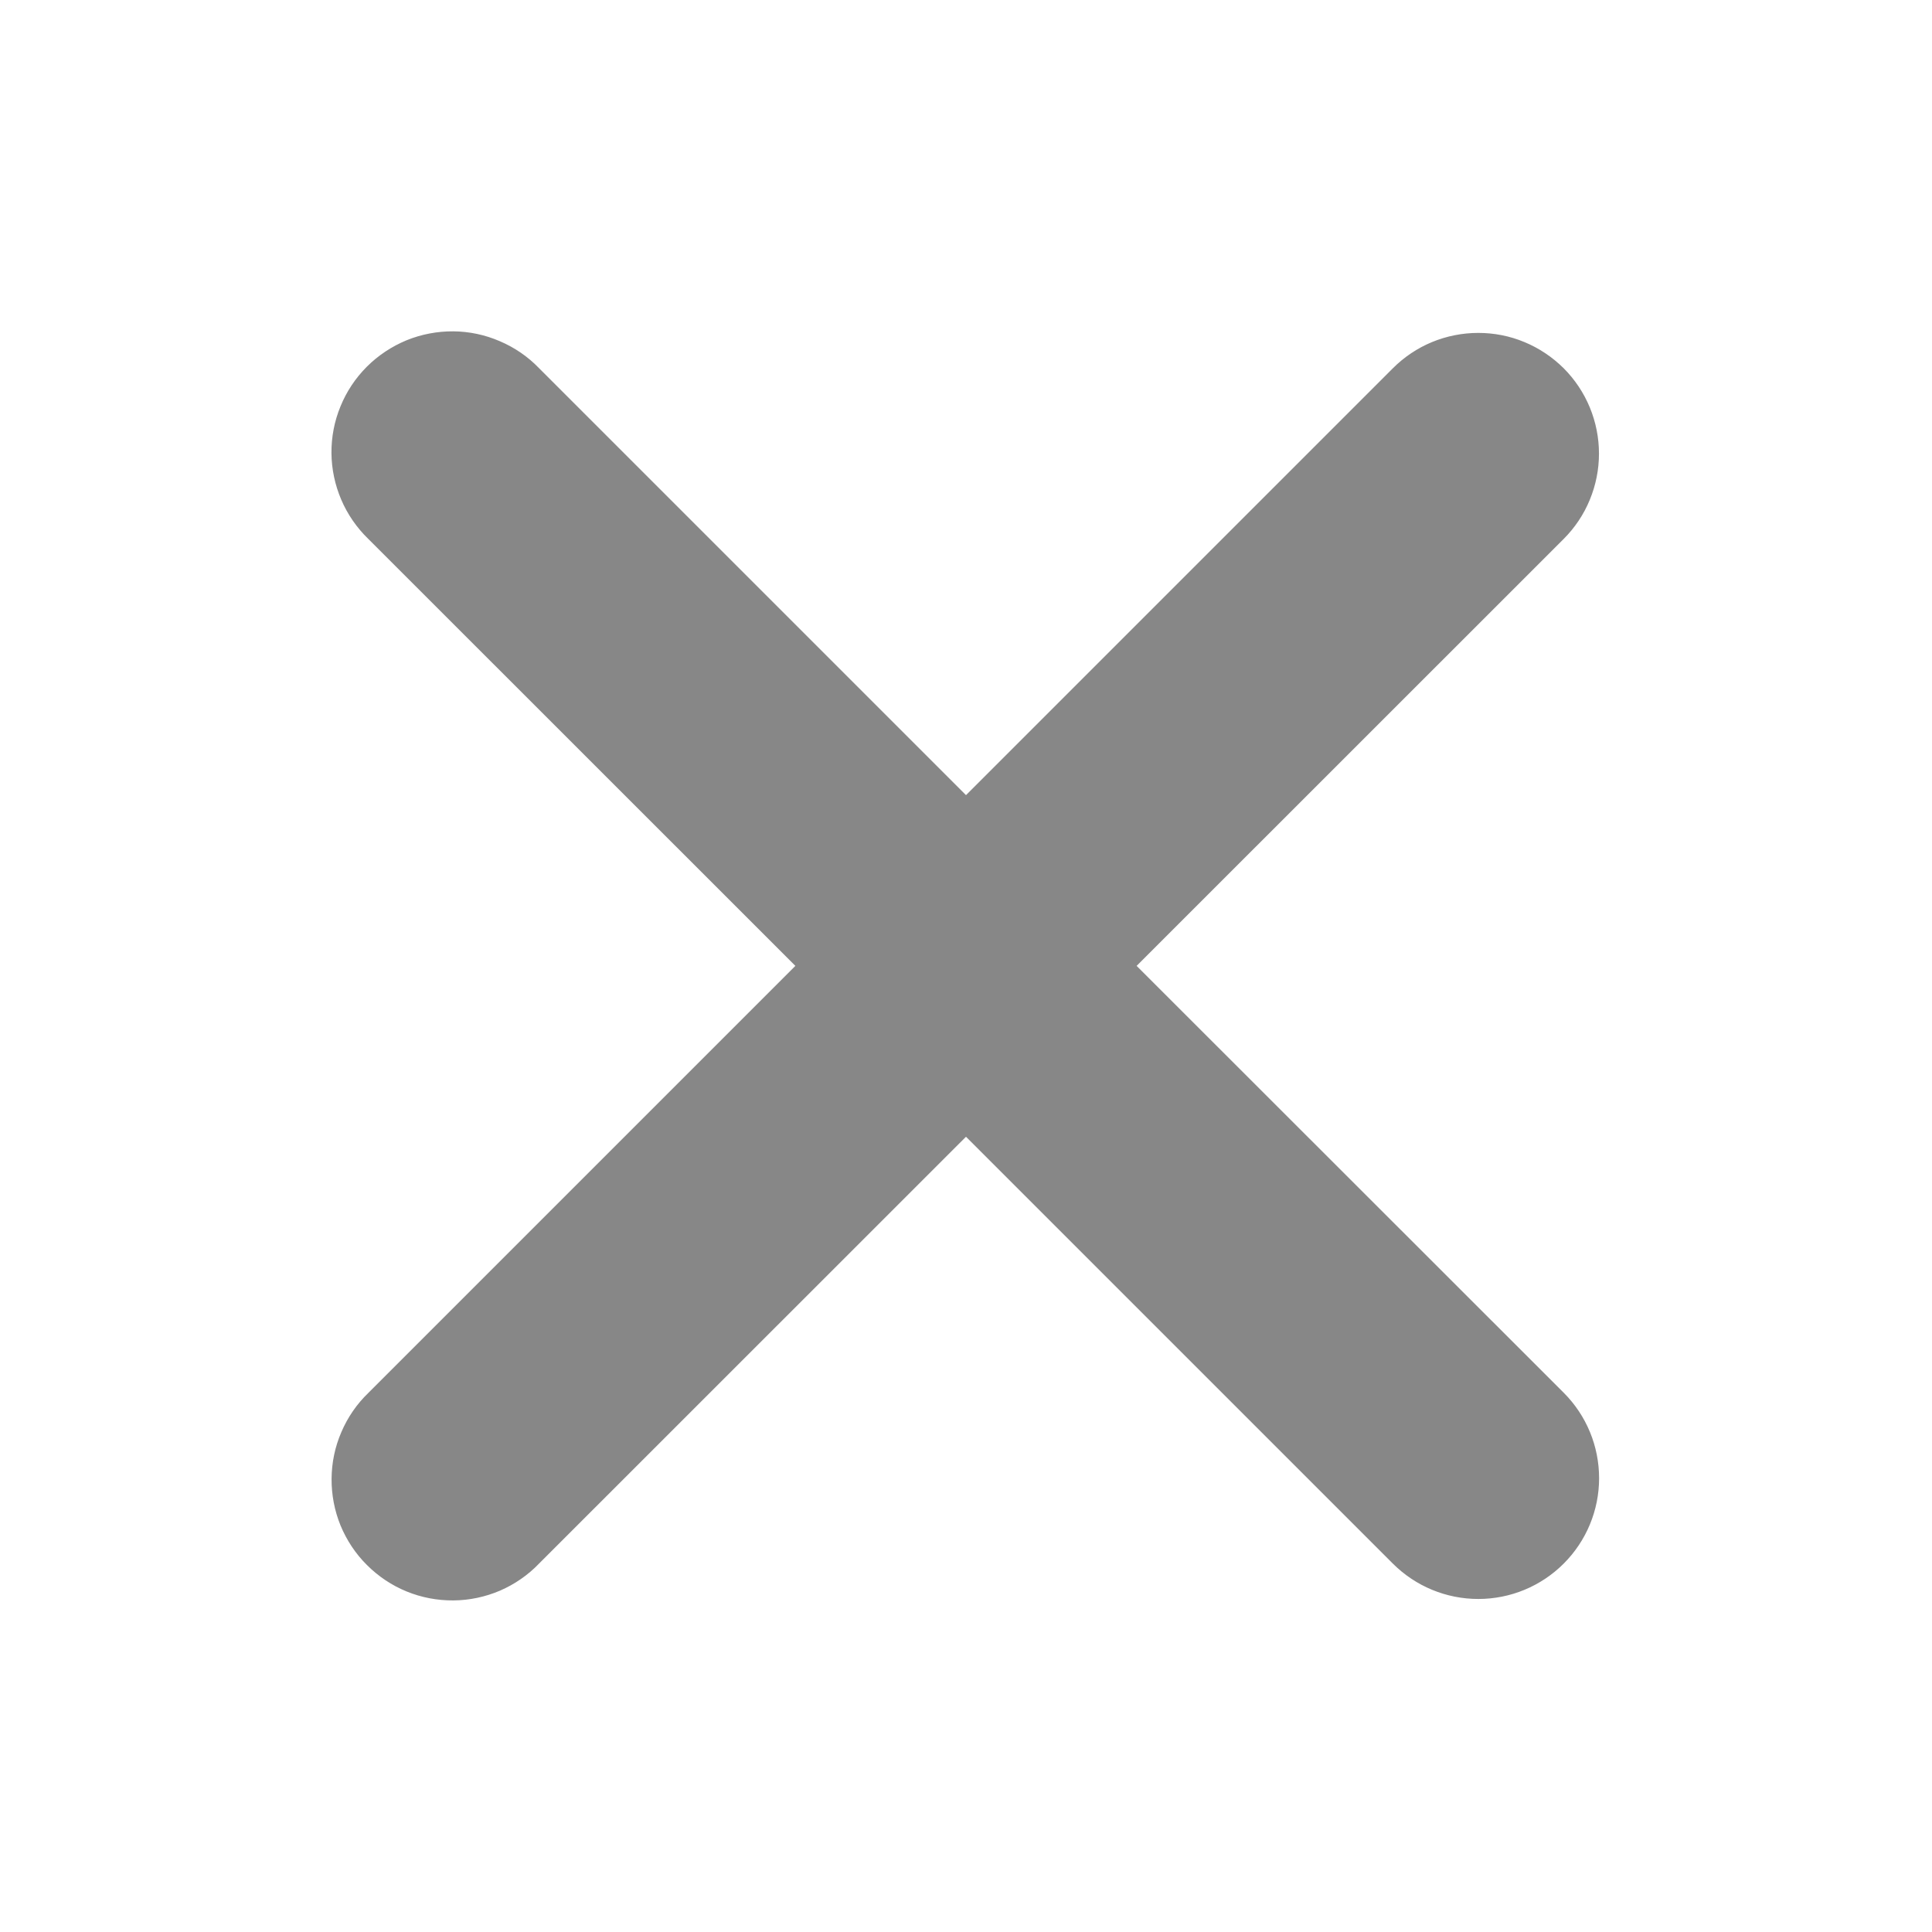 <svg width="16" height="16" viewBox="0 0 16 16" fill="none" xmlns="http://www.w3.org/2000/svg">
<path fill-rule="evenodd" clipRule="evenodd" d="M8 9.414L11.535 12.949C11.723 13.137 11.977 13.242 12.243 13.242C12.508 13.242 12.762 13.137 12.95 12.949C13.138 12.761 13.243 12.507 13.243 12.242C13.243 11.976 13.138 11.722 12.95 11.534L9.413 7.999L12.949 4.464C13.042 4.371 13.116 4.261 13.166 4.139C13.216 4.018 13.242 3.888 13.242 3.757C13.242 3.625 13.216 3.495 13.166 3.374C13.116 3.253 13.042 3.142 12.949 3.049C12.856 2.957 12.746 2.883 12.625 2.833C12.503 2.782 12.373 2.757 12.242 2.757C12.111 2.757 11.98 2.783 11.859 2.833C11.738 2.883 11.628 2.957 11.535 3.05L8 6.585L4.465 3.05C4.373 2.954 4.262 2.878 4.14 2.826C4.018 2.773 3.887 2.745 3.754 2.744C3.622 2.743 3.49 2.768 3.367 2.818C3.244 2.869 3.132 2.943 3.038 3.037C2.944 3.131 2.87 3.242 2.82 3.365C2.769 3.488 2.744 3.62 2.745 3.752C2.746 3.885 2.774 4.016 2.826 4.138C2.878 4.26 2.955 4.371 3.05 4.463L6.587 7.999L3.051 11.535C2.955 11.627 2.879 11.738 2.827 11.86C2.774 11.982 2.747 12.113 2.746 12.246C2.745 12.379 2.77 12.51 2.82 12.633C2.871 12.756 2.945 12.868 3.039 12.961C3.133 13.055 3.245 13.13 3.368 13.18C3.49 13.23 3.622 13.255 3.755 13.254C3.888 13.253 4.019 13.225 4.141 13.173C4.263 13.12 4.373 13.044 4.465 12.948L8 9.414V9.414Z" fill="#878787"/>
</svg>
